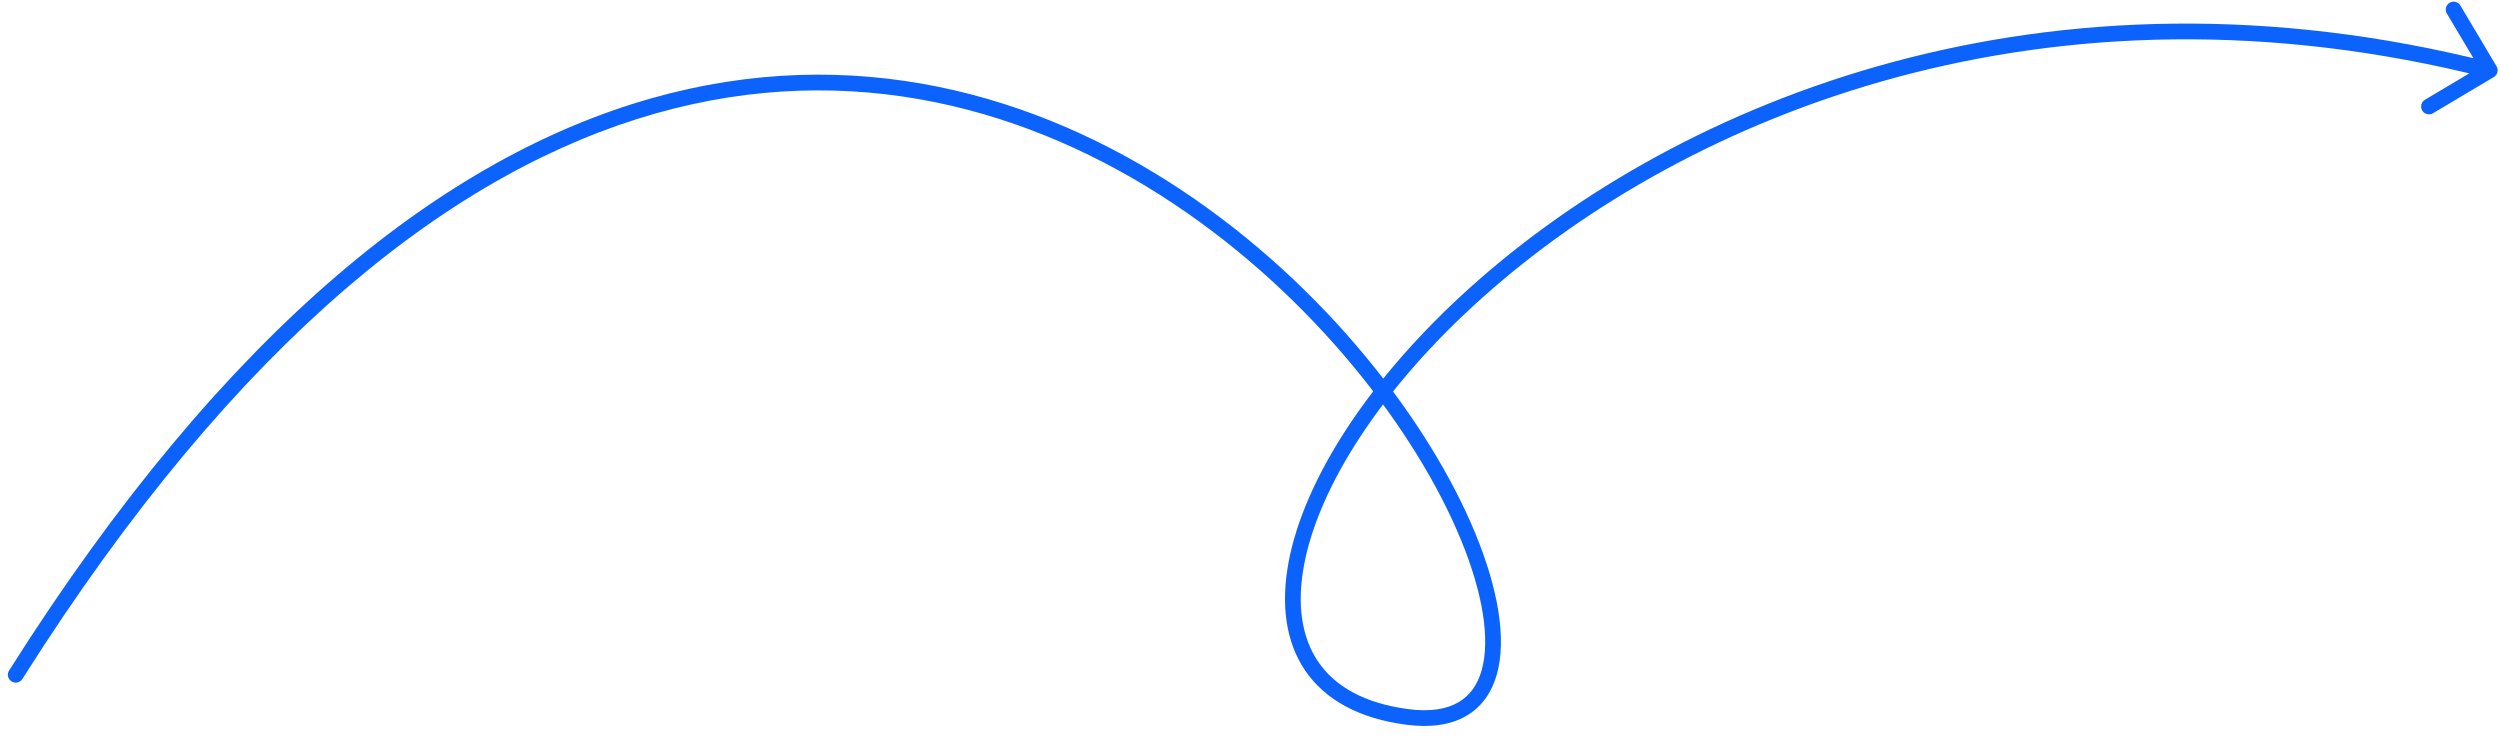 <svg width="159" height="47" viewBox="0 0 159 47" fill="none" xmlns="http://www.w3.org/2000/svg">
<path d="M0.577 42.648C0.43 42.881 0.499 43.19 0.733 43.338C0.966 43.485 1.275 43.416 1.423 43.182L0.577 42.648ZM158.606 4.901C158.843 4.76 158.921 4.453 158.78 4.216L156.479 0.349C156.337 0.112 156.031 0.034 155.793 0.175C155.556 0.316 155.478 0.623 155.619 0.86L157.665 4.298L154.228 6.343C153.99 6.485 153.913 6.791 154.054 7.029C154.195 7.266 154.502 7.344 154.739 7.203L158.606 4.901ZM1.423 43.182C15.251 21.303 29.094 10.802 41.664 7.224C54.222 3.651 65.602 6.963 74.573 12.914C83.556 18.872 90.086 27.452 92.912 34.32C94.333 37.772 94.779 40.699 94.234 42.626C93.968 43.57 93.469 44.256 92.741 44.674C92.004 45.098 90.97 45.284 89.574 45.101L89.445 46.093C90.981 46.294 92.254 46.108 93.24 45.541C94.233 44.97 94.872 44.046 95.197 42.898C95.835 40.641 95.282 37.452 93.837 33.94C90.933 26.881 84.27 18.145 75.126 12.08C65.971 6.008 54.292 2.591 41.39 6.263C28.5 9.931 14.481 20.65 0.577 42.648L1.423 43.182ZM89.574 45.101C86.742 44.731 84.885 43.63 83.834 42.083C82.779 40.528 82.474 38.433 82.933 35.958C83.854 30.992 87.819 24.697 94.323 18.892C107.306 7.304 130.212 -2.154 158.227 4.956L158.473 3.987C130.103 -3.213 106.861 6.36 93.657 18.146C87.067 24.028 82.927 30.506 81.95 35.775C81.46 38.417 81.758 40.804 83.007 42.644C84.261 44.491 86.414 45.697 89.445 46.093L89.574 45.101Z" fill="#0C62FD"/>
</svg>
